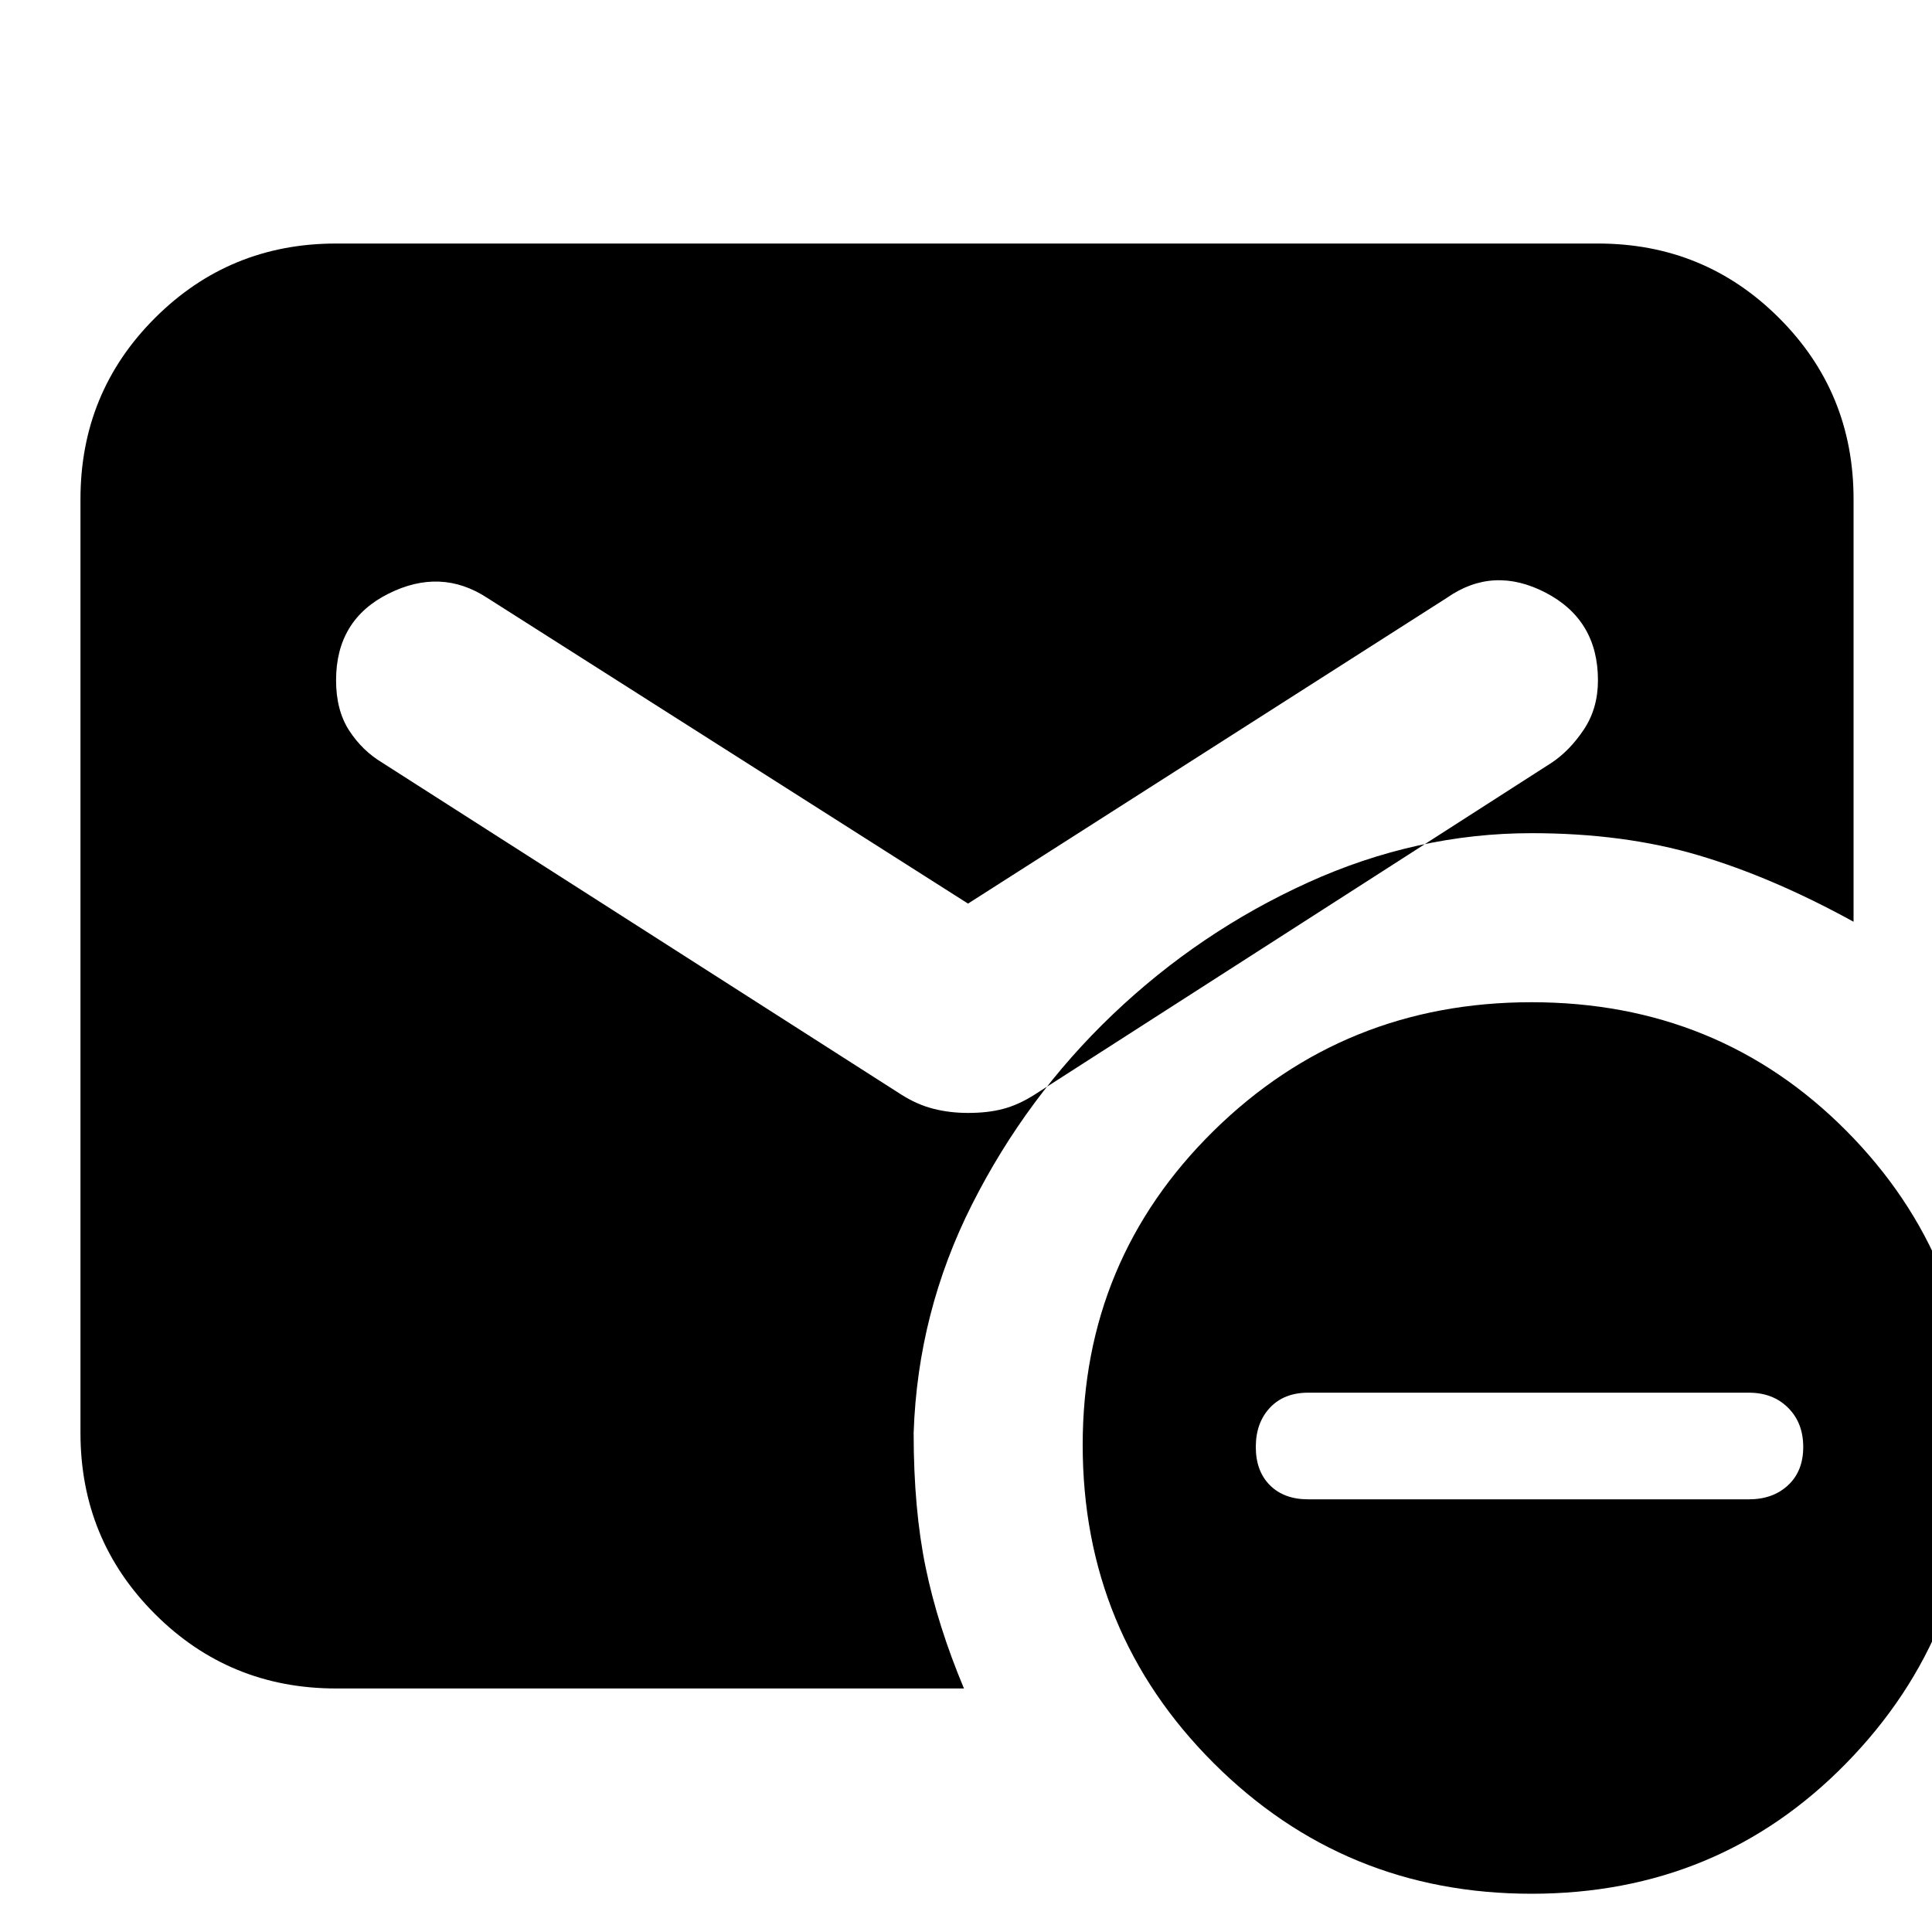 <svg xmlns="http://www.w3.org/2000/svg" height="20" width="20"><path d="M15.854 19.604Q13.917 19.604 12.562 18.25Q11.208 16.896 11.208 14.958Q11.208 13.042 12.562 11.708Q13.917 10.375 15.854 10.375Q17.792 10.375 19.115 11.708Q20.438 13.042 20.438 14.958Q20.438 16.896 19.115 18.25Q17.792 19.604 15.854 19.604ZM13.542 15.521H18.104Q18.354 15.521 18.51 15.375Q18.667 15.229 18.667 14.979Q18.667 14.729 18.51 14.573Q18.354 14.417 18.104 14.417H13.542Q13.292 14.417 13.146 14.573Q13 14.729 13 14.979Q13 15.229 13.146 15.375Q13.292 15.521 13.542 15.521ZM3.479 17.479Q2.375 17.479 1.604 16.708Q0.833 15.938 0.833 14.833V5.167Q0.833 4.062 1.604 3.292Q2.375 2.521 3.479 2.521H16.542Q17.646 2.521 18.417 3.292Q19.188 4.062 19.188 5.167V9.542Q18.354 9.083 17.583 8.854Q16.812 8.625 15.854 8.625Q14.667 8.625 13.542 9.135Q12.417 9.646 11.521 10.5Q10.625 11.354 10.062 12.469Q9.5 13.583 9.458 14.833Q9.458 15.625 9.583 16.229Q9.708 16.833 9.979 17.479ZM10.021 11.521Q10.229 11.521 10.385 11.479Q10.542 11.438 10.708 11.333L16.062 7.896Q16.25 7.771 16.396 7.552Q16.542 7.333 16.542 7.042Q16.542 6.417 16 6.135Q15.458 5.854 14.979 6.188L10.021 9.354L5.042 6.188Q4.562 5.875 4.021 6.146Q3.479 6.417 3.479 7.042Q3.479 7.354 3.615 7.563Q3.75 7.771 3.958 7.896L9.333 11.333Q9.5 11.438 9.667 11.479Q9.833 11.521 10.021 11.521Z"/></svg>